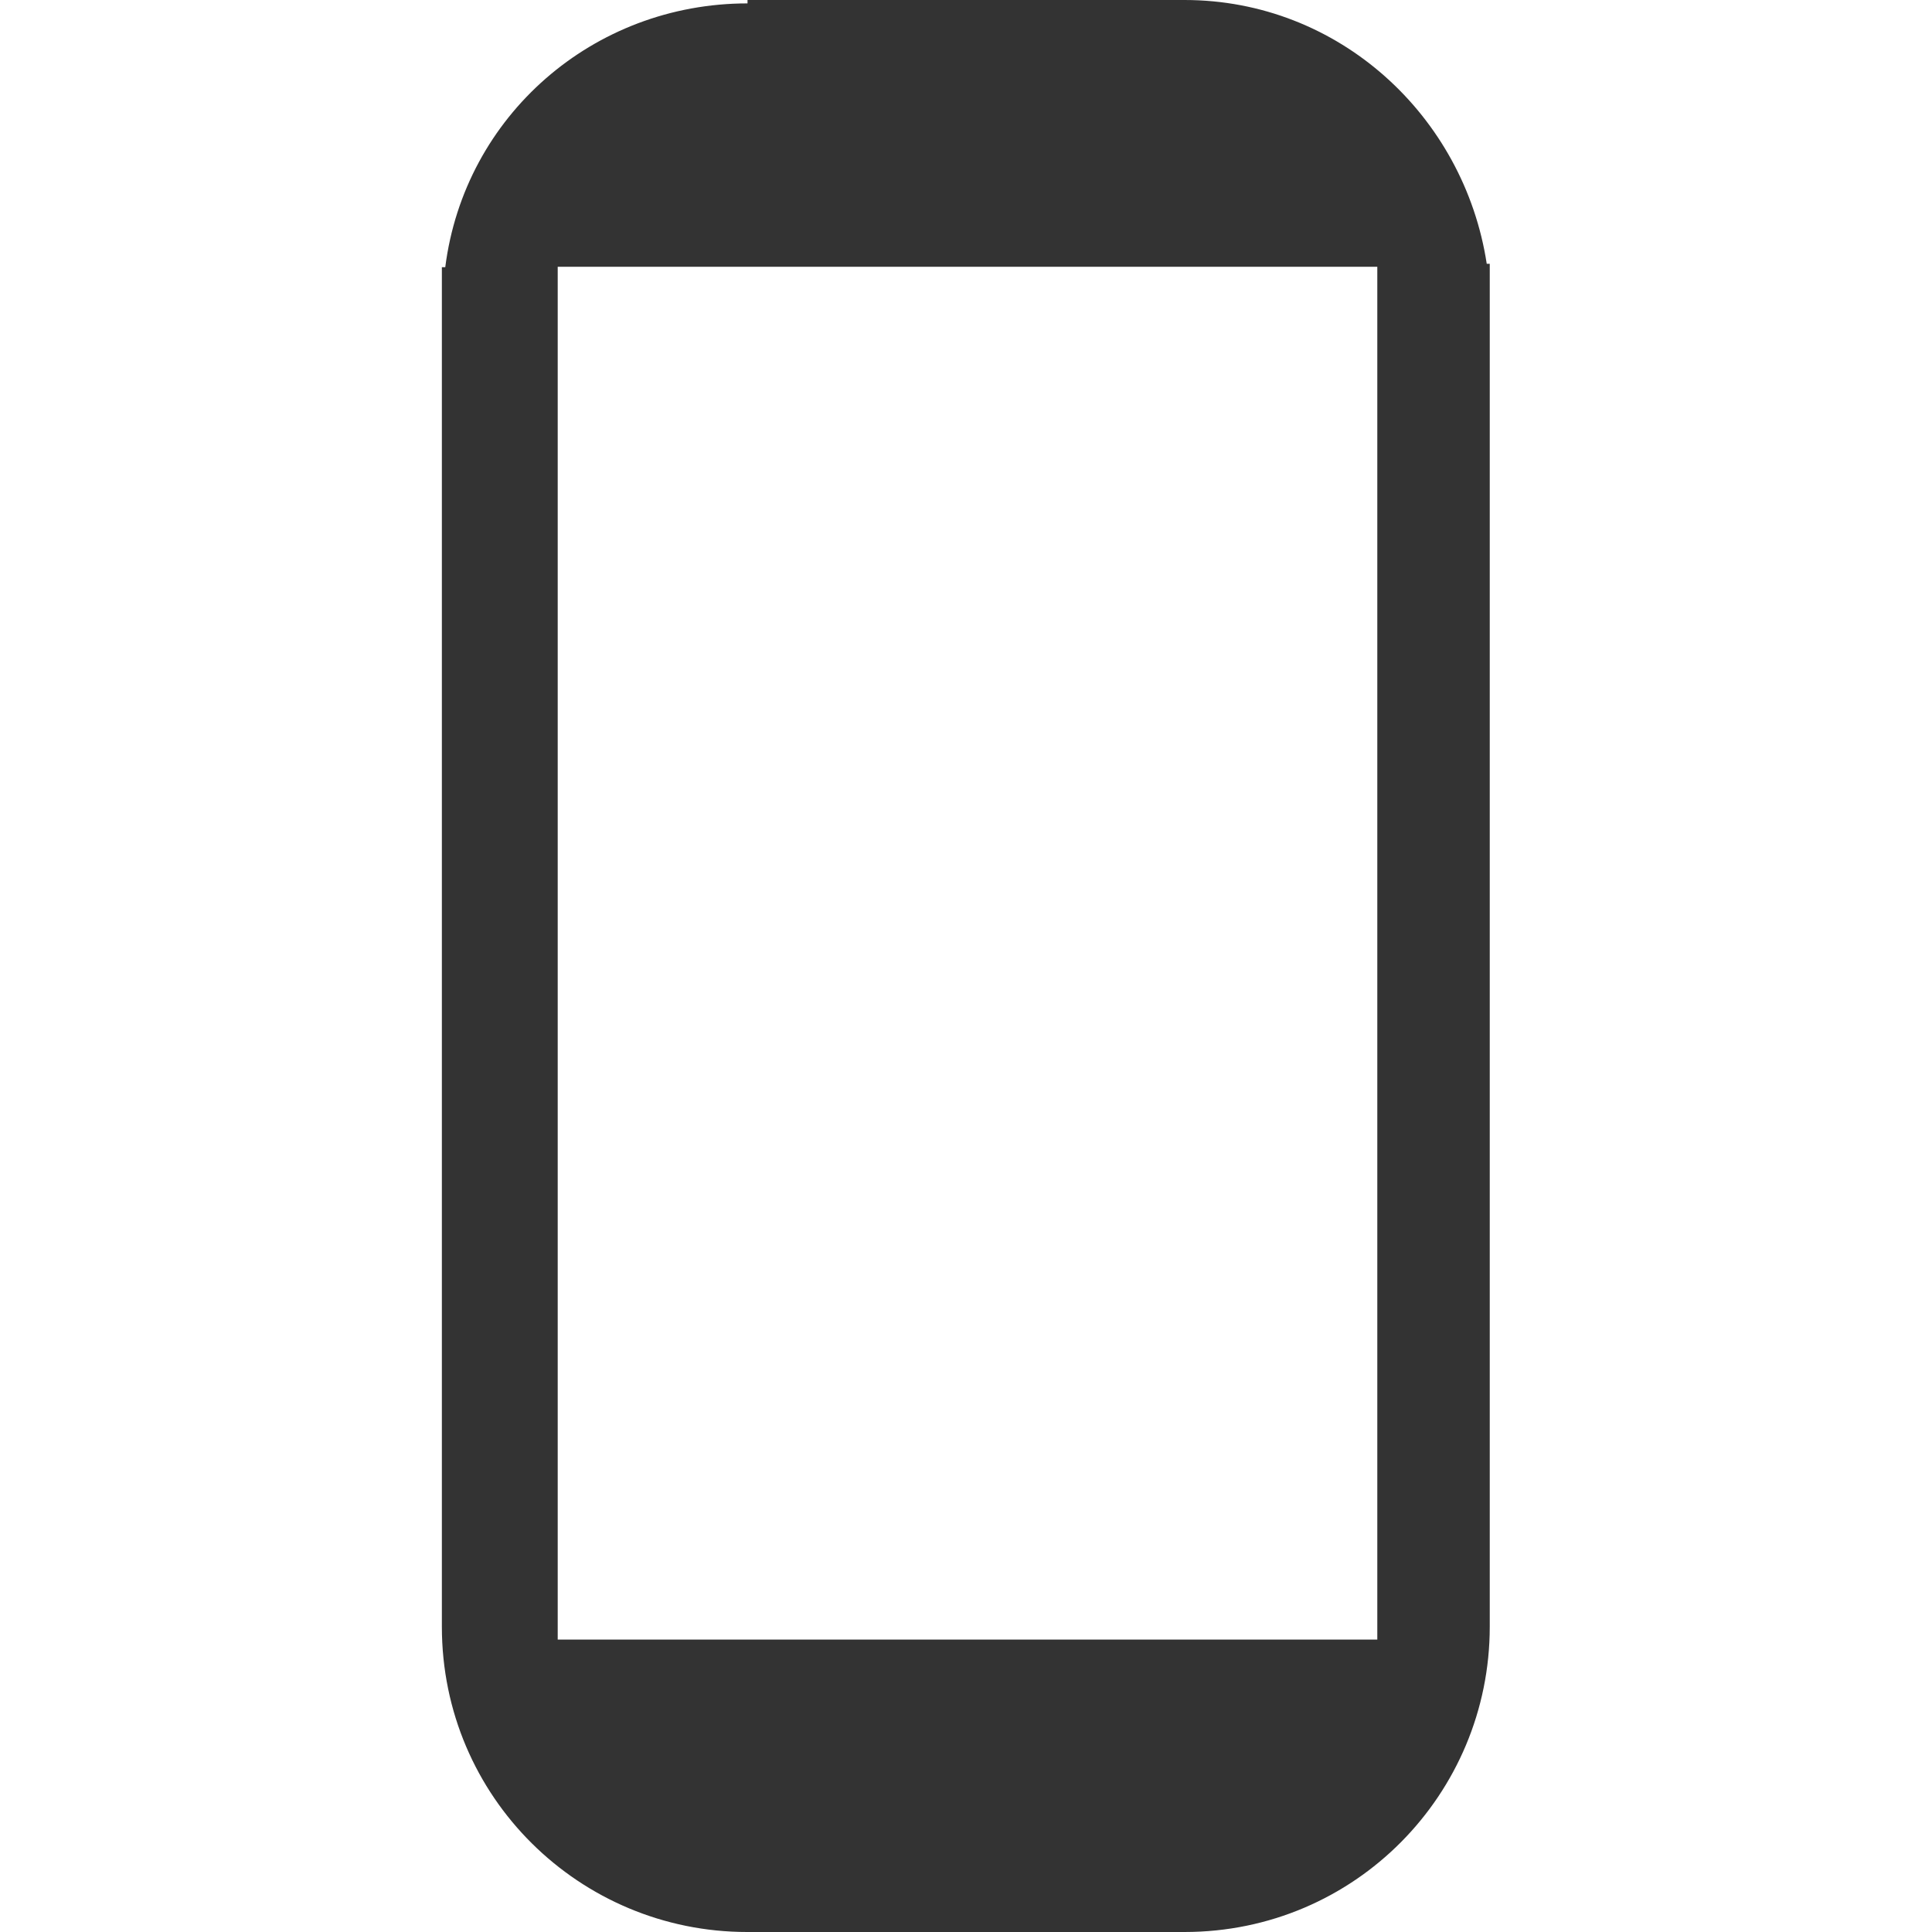 <?xml version="1.0" encoding="utf-8"?>
<!-- Generator: Adobe Illustrator 24.1.1, SVG Export Plug-In . SVG Version: 6.00 Build 0)  -->
<svg version="1.1" id="Layer_1" xmlns="http://www.w3.org/2000/svg" xmlns:xlink="http://www.w3.org/1999/xlink" x="0px" y="0px"
	 viewBox="0 0 512 512" style="enable-background:new 0 0 512 512;" xml:space="preserve">
<style type="text/css">
	.st0{fill:#333333;}
</style>
<g id="XMLID_2_">
	<path id="XMLID_6_" class="st0" d="M198.1,0.9c-40.9,0-75,29.8-80.1,69.9h-0.9v11.9v197.6v150.8c0,45.2,36.6,80.9,80.9,80.9h115.9
		c45.2,0,80.9-36.6,80.9-80.9V233.4V81.8V69.9H394C388,30.7,354.8,0,313.9,0H198.1V0.9z M147.8,70.7H365v363.8H147.8V70.7z"/>
</g>
</svg>
